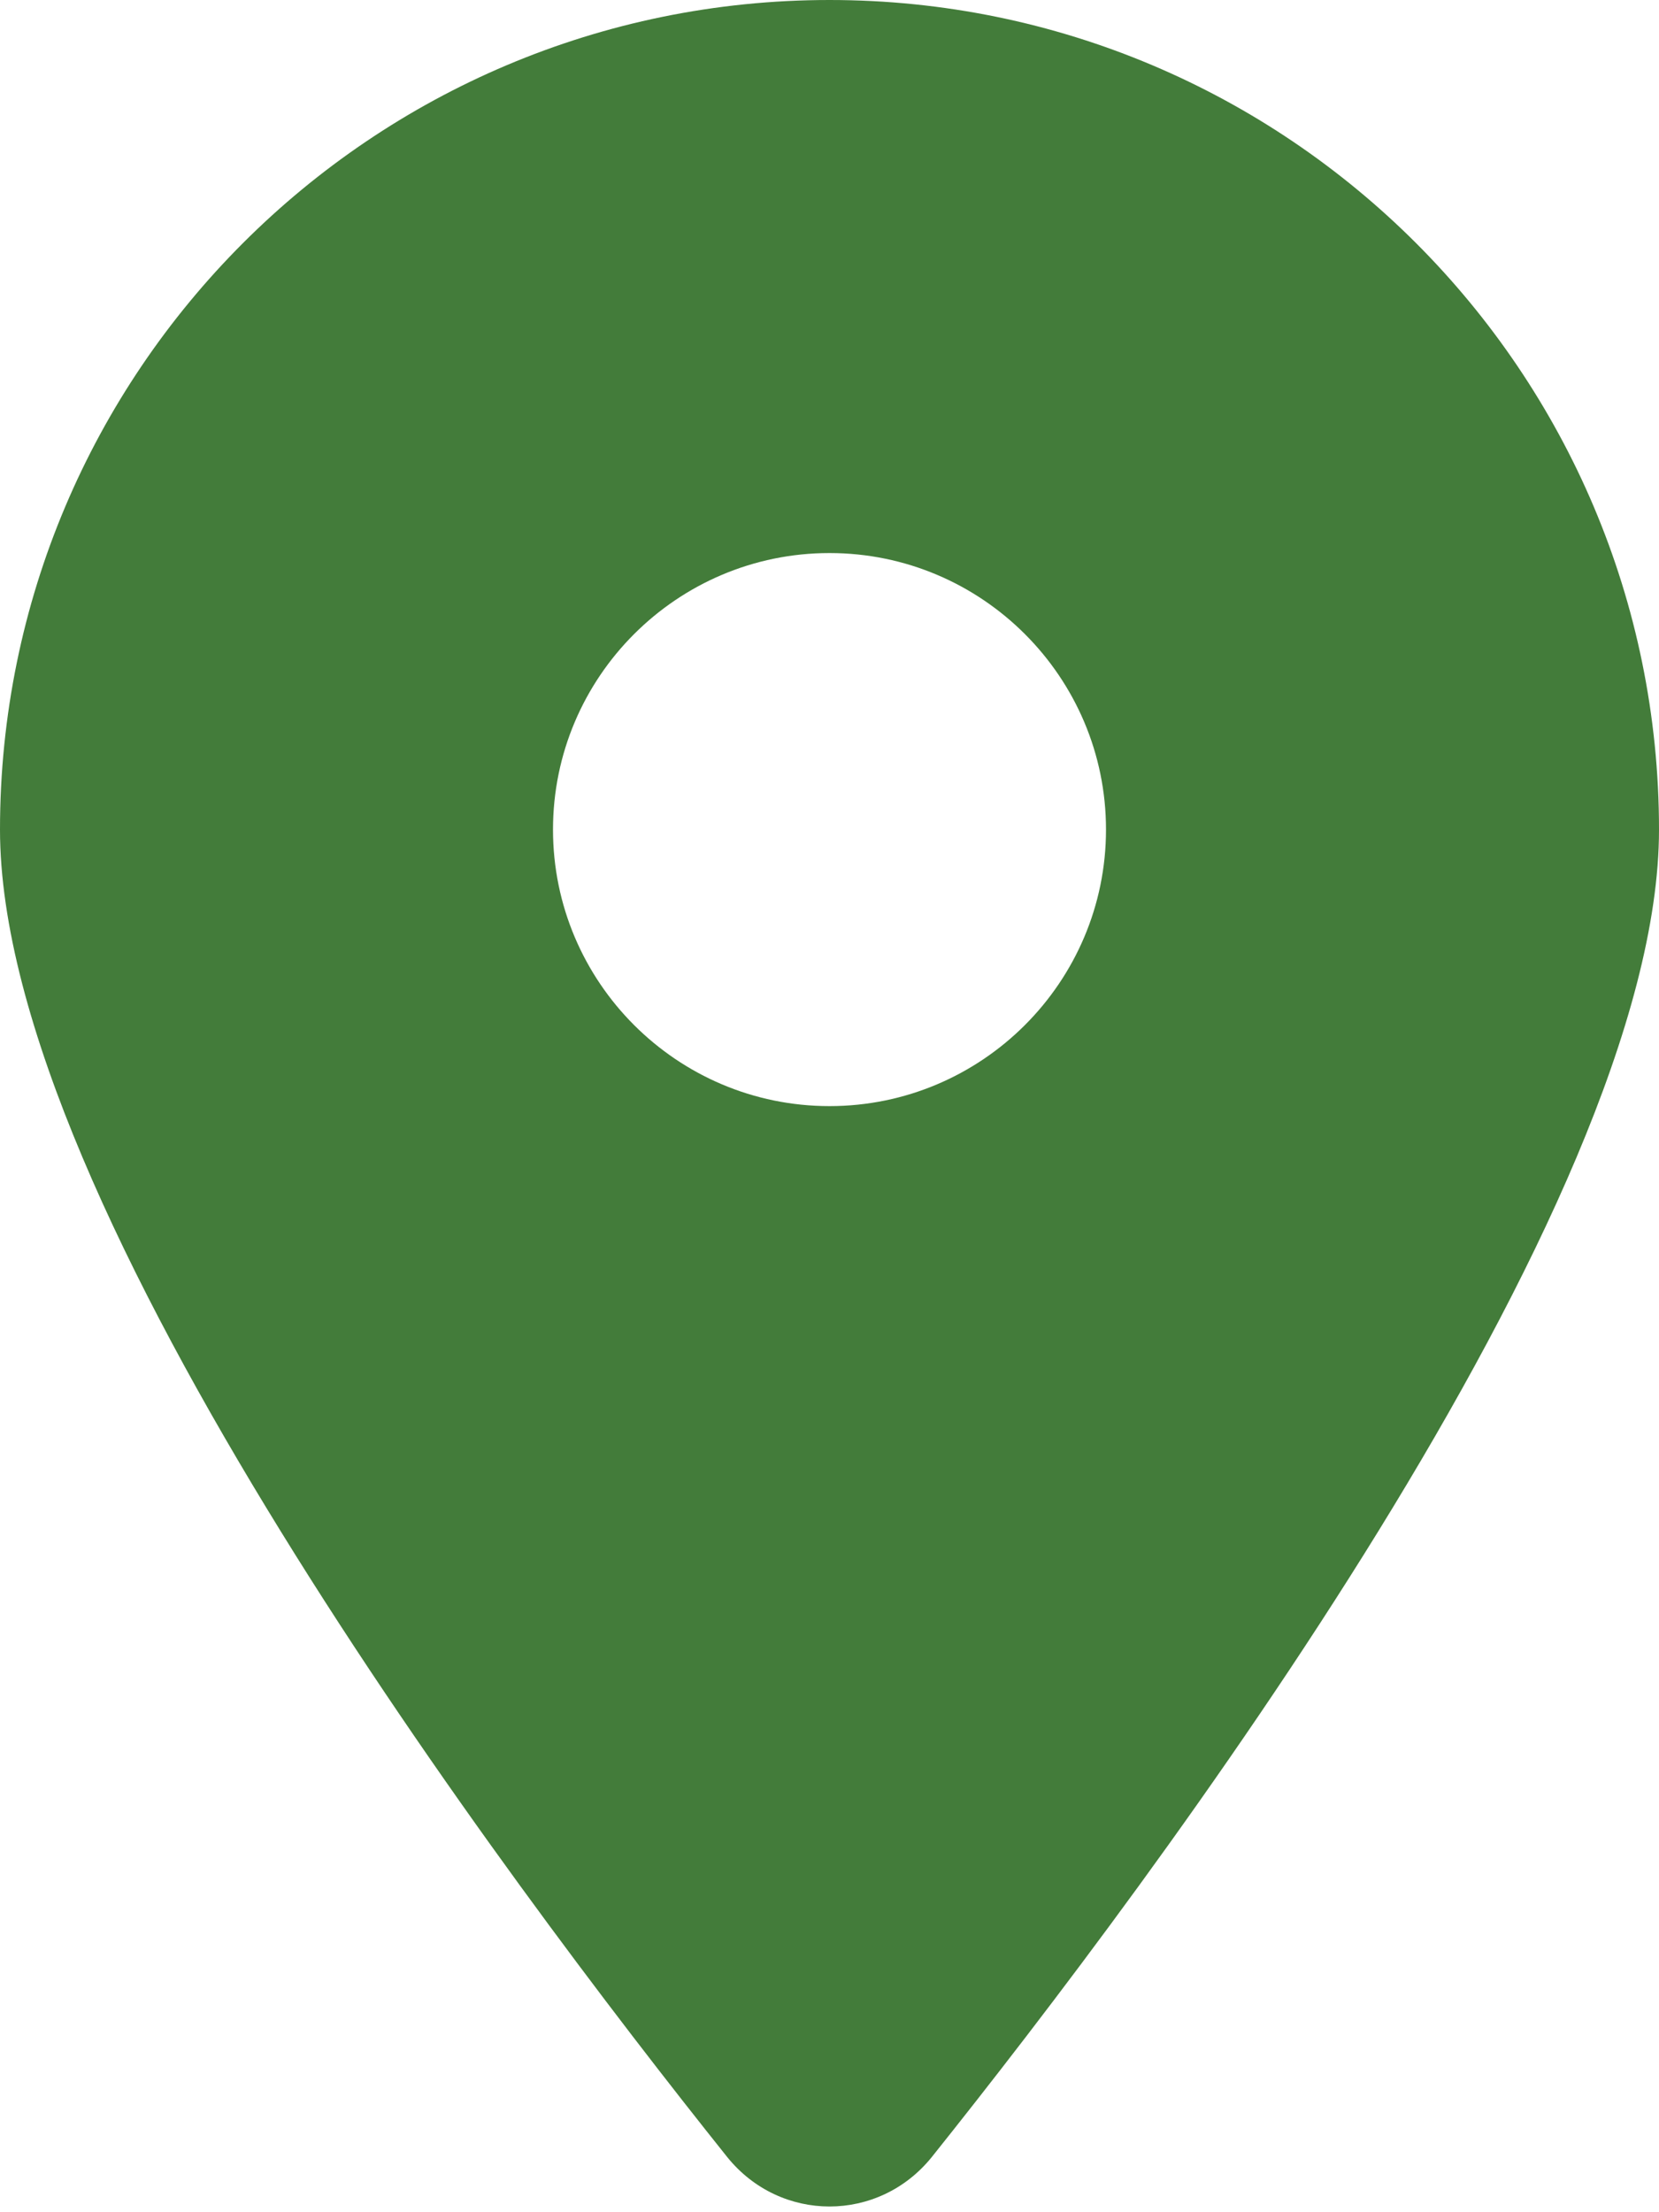 <?xml version="1.0" encoding="utf-8"?>
<!-- Generator: Adobe Illustrator 24.1.1, SVG Export Plug-In . SVG Version: 6.00 Build 0)  -->
<svg version="1.1" id="Layer_1" xmlns="http://www.w3.org/2000/svg" xmlns:xlink="http://www.w3.org/1999/xlink" x="0px" y="0px"
	 viewBox="0 0 384 512" style="enable-background:new 0 0 384 512;" xml:space="preserve">
<style type="text/css">
	.st0{fill:#437C3A;}
</style>
<path class="st0" d="M215.7,499.2C267,435,384,279.4,384,192C384,86,298,0,192,0S0,86,0,192c0,87.4,117,243,168.3,307.2
	C180.6,514.5,203.4,514.5,215.7,499.2L215.7,499.2z M192,128c35.3,0,64,28.7,64,64s-28.7,64-64,64s-64-28.7-64-64S156.7,128,192,128
	z"/>
</svg>
